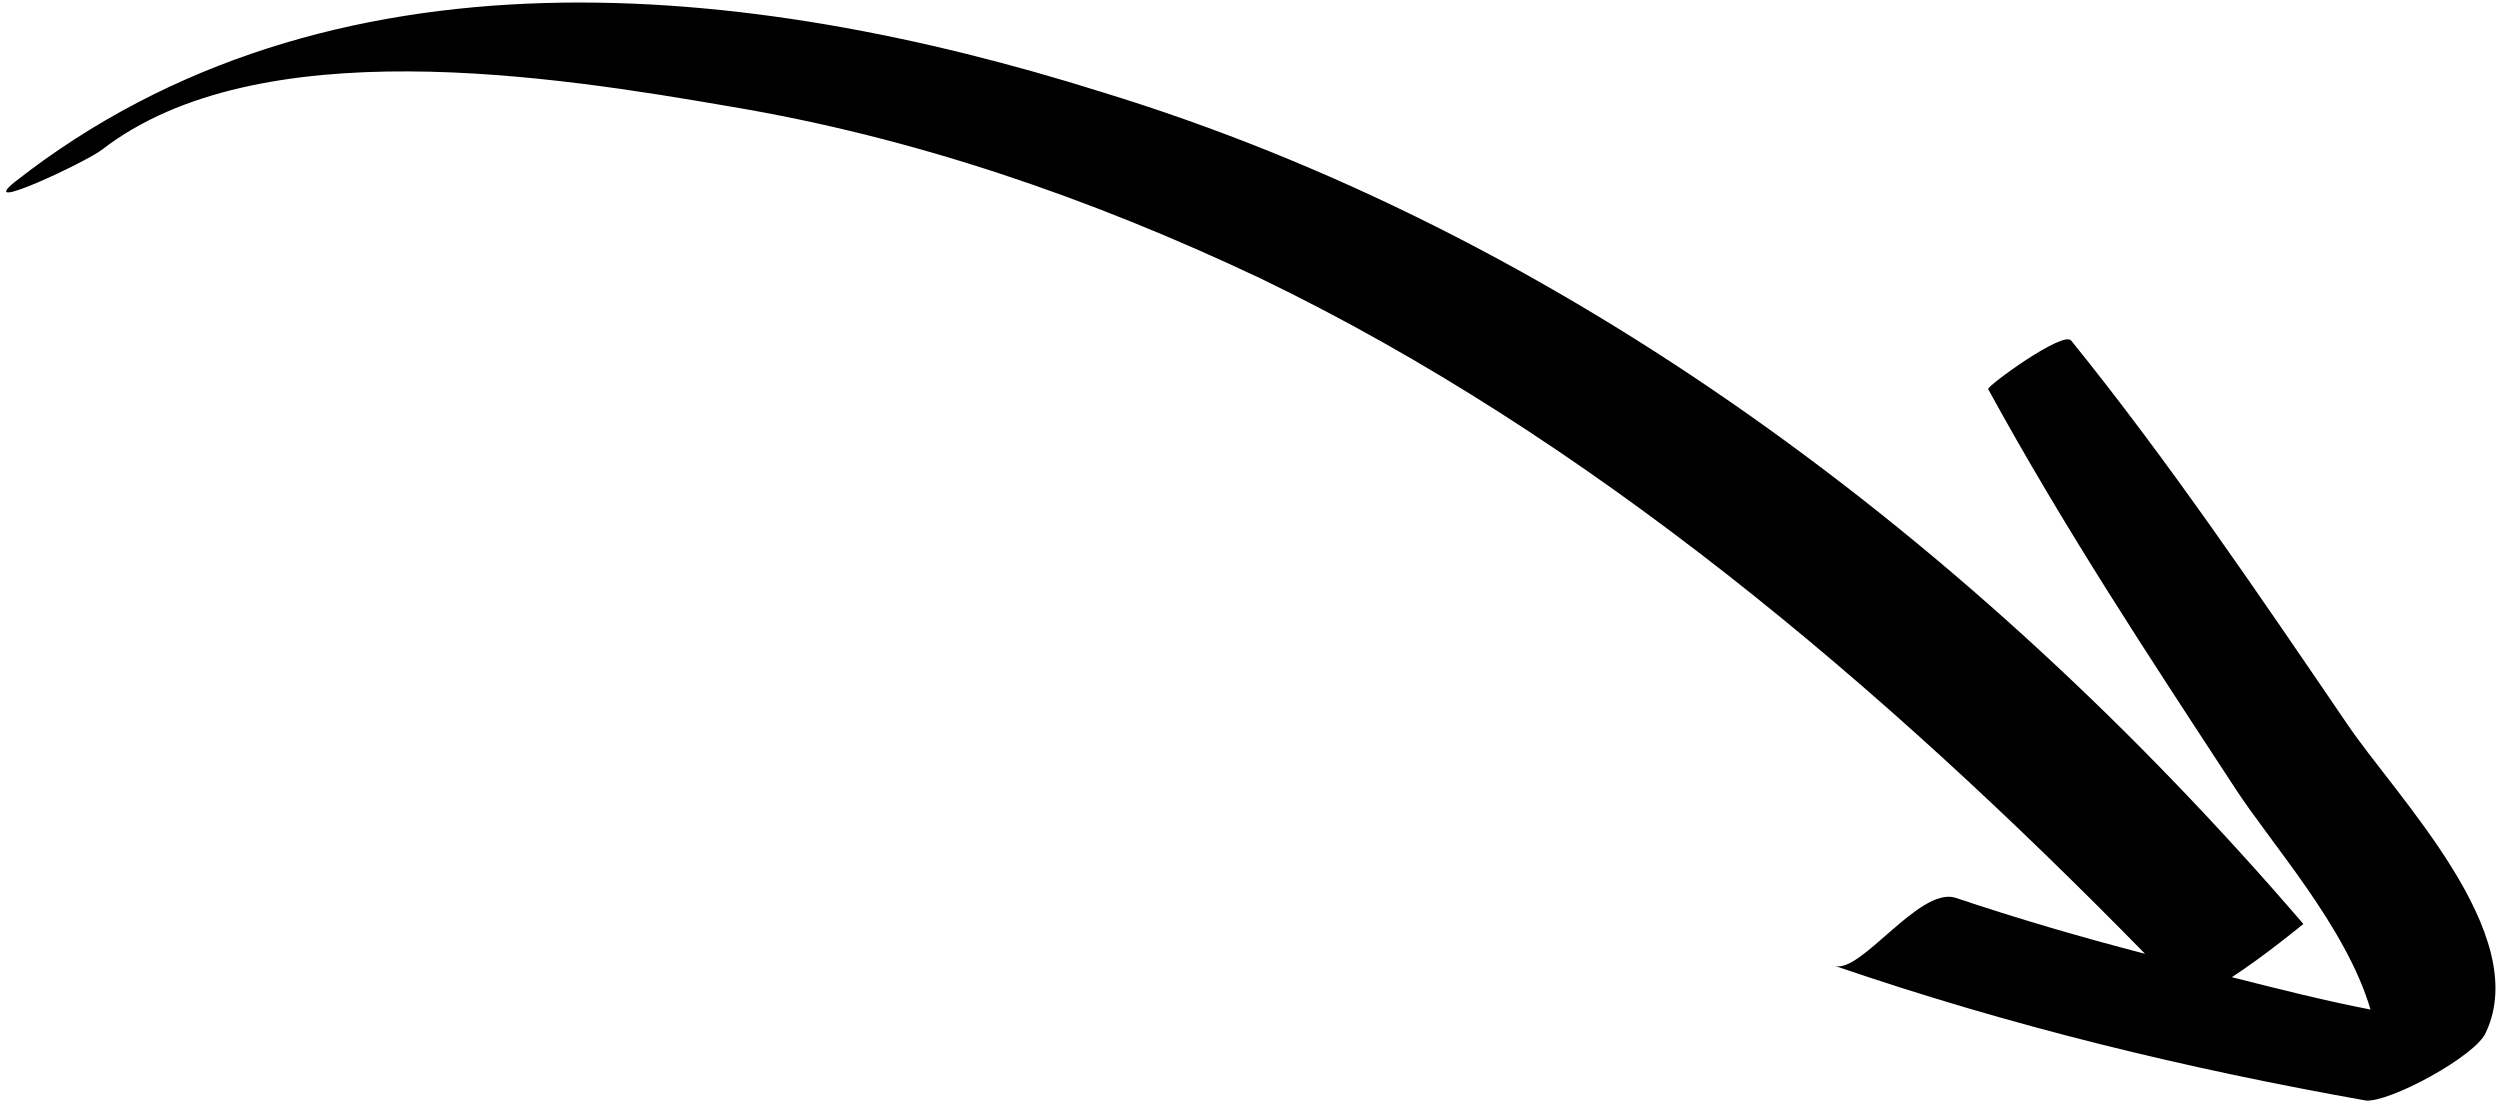 <svg width="99" height="44" viewBox="0 0 99 44" fill="none" xmlns="http://www.w3.org/2000/svg">
<path d="M92.935 28.652C89.436 23.523 85.889 18.274 82.022 13.49C81.722 13.068 78.681 15.288 78.73 15.407C81.755 20.937 85.1 26.002 88.494 31.187C89.891 33.356 92.913 36.697 93.872 39.978C92.074 39.631 90.227 39.164 88.38 38.697C89.689 37.847 91.213 36.589 91.213 36.589C78.084 21.305 61.79 9.184 43.598 3.635C29.713 -0.726 13.038 -2.564 0.597 7.196C-1.031 8.51 3.452 6.39 4.03 5.934C10.223 1.141 21.944 3.015 28.934 4.221C36.181 5.434 43.145 7.822 49.935 11.034C62.953 17.322 74.449 27.058 84.944 37.77C82.379 37.105 79.919 36.384 77.409 35.543C75.974 35.147 73.68 38.572 72.655 38.247C79.619 40.635 86.547 42.312 93.69 43.581C94.617 43.667 98.062 41.814 98.444 40.878C100.284 36.967 94.883 31.547 92.935 28.652Z" fill="black"/>
</svg>
